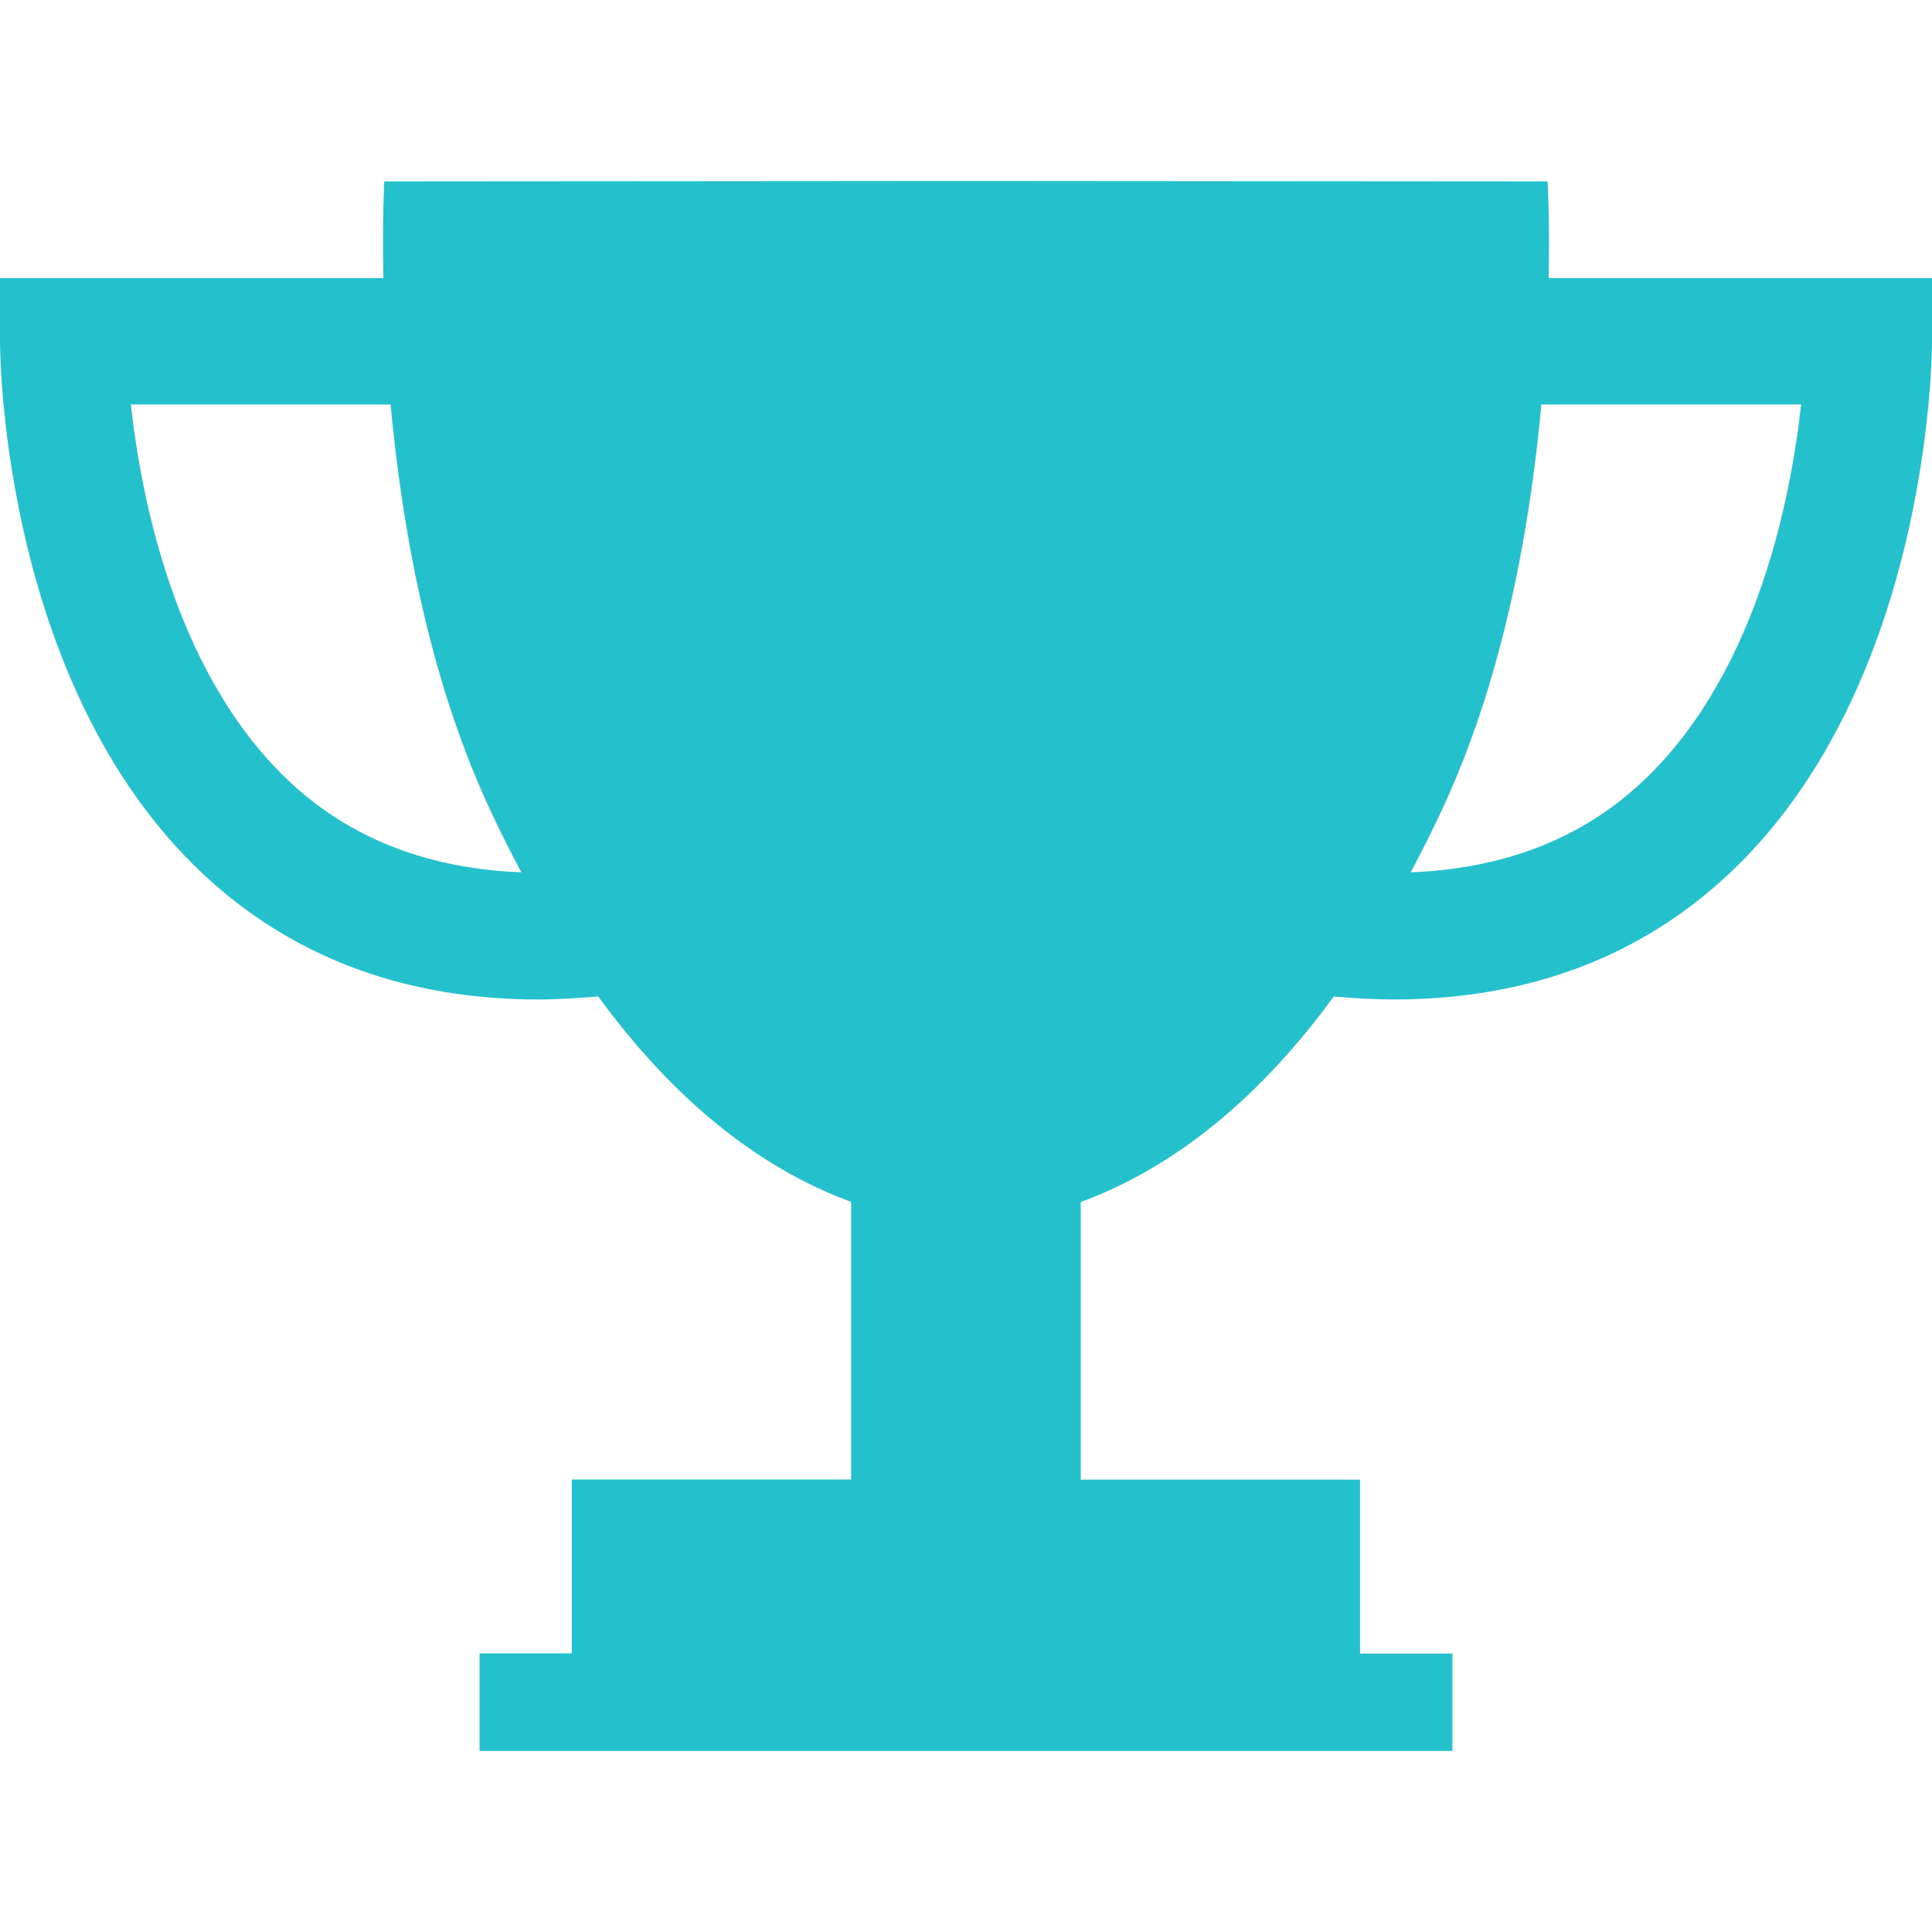 <?xml version="1.0" encoding="utf-8"?>
<!-- Generator: Adobe Illustrator 16.0.0, SVG Export Plug-In . SVG Version: 6.00 Build 0)  -->
<!DOCTYPE svg PUBLIC "-//W3C//DTD SVG 1.1//EN" "http://www.w3.org/Graphics/SVG/1.1/DTD/svg11.dtd">
<svg version="1.1" id="Capa_1" xmlns="http://www.w3.org/2000/svg" xmlns:xlink="http://www.w3.org/1999/xlink" x="0px" y="0px"
	 width="30.928px" height="30.928px" viewBox="0 0 30.928 30.928" enable-background="new 0 0 30.928 30.928" xml:space="preserve">
<g>
	<path fill="#24C1CC" d="M24.791,4.451c0.02-0.948-0.017-1.547-0.017-1.547l-9.264-0.007l0,0h-0.047h-0.047l0,0L6.152,2.904
		c0,0-0.034,0.599-0.015,1.547H0v1.012c0,0.231,0.039,5.68,3.401,8.665C4.805,15.373,6.555,15.999,8.618,16
		c0.312,0,0.633-0.021,0.958-0.049c1.172,1.604,2.525,2.729,4.049,3.289v4.444H9.154v2.784H7.677v1.562h7.74h0.094h7.74V26.47
		h-1.479v-2.783h-4.471v-4.445c1.522-0.561,2.877-1.684,4.049-3.289C21.678,15.979,21.999,16,22.311,16
		c2.063-0.002,3.813-0.627,5.215-1.873c3.363-2.985,3.402-8.434,3.402-8.665V4.451H24.791z M4.752,12.619
		c-1.921-1.7-2.489-4.61-2.657-6.144h4.158c0.176,1.911,0.59,4.292,1.545,6.385c0.175,0.384,0.359,0.748,0.547,1.104
		C6.912,13.909,5.706,13.462,4.752,12.619z M26.176,12.619c-0.953,0.844-2.16,1.29-3.592,1.345c0.188-0.355,0.372-0.72,0.547-1.104
		c0.955-2.093,1.369-4.474,1.544-6.385h4.158C28.665,8.008,28.098,10.918,26.176,12.619z"/>
</g>
</svg>
